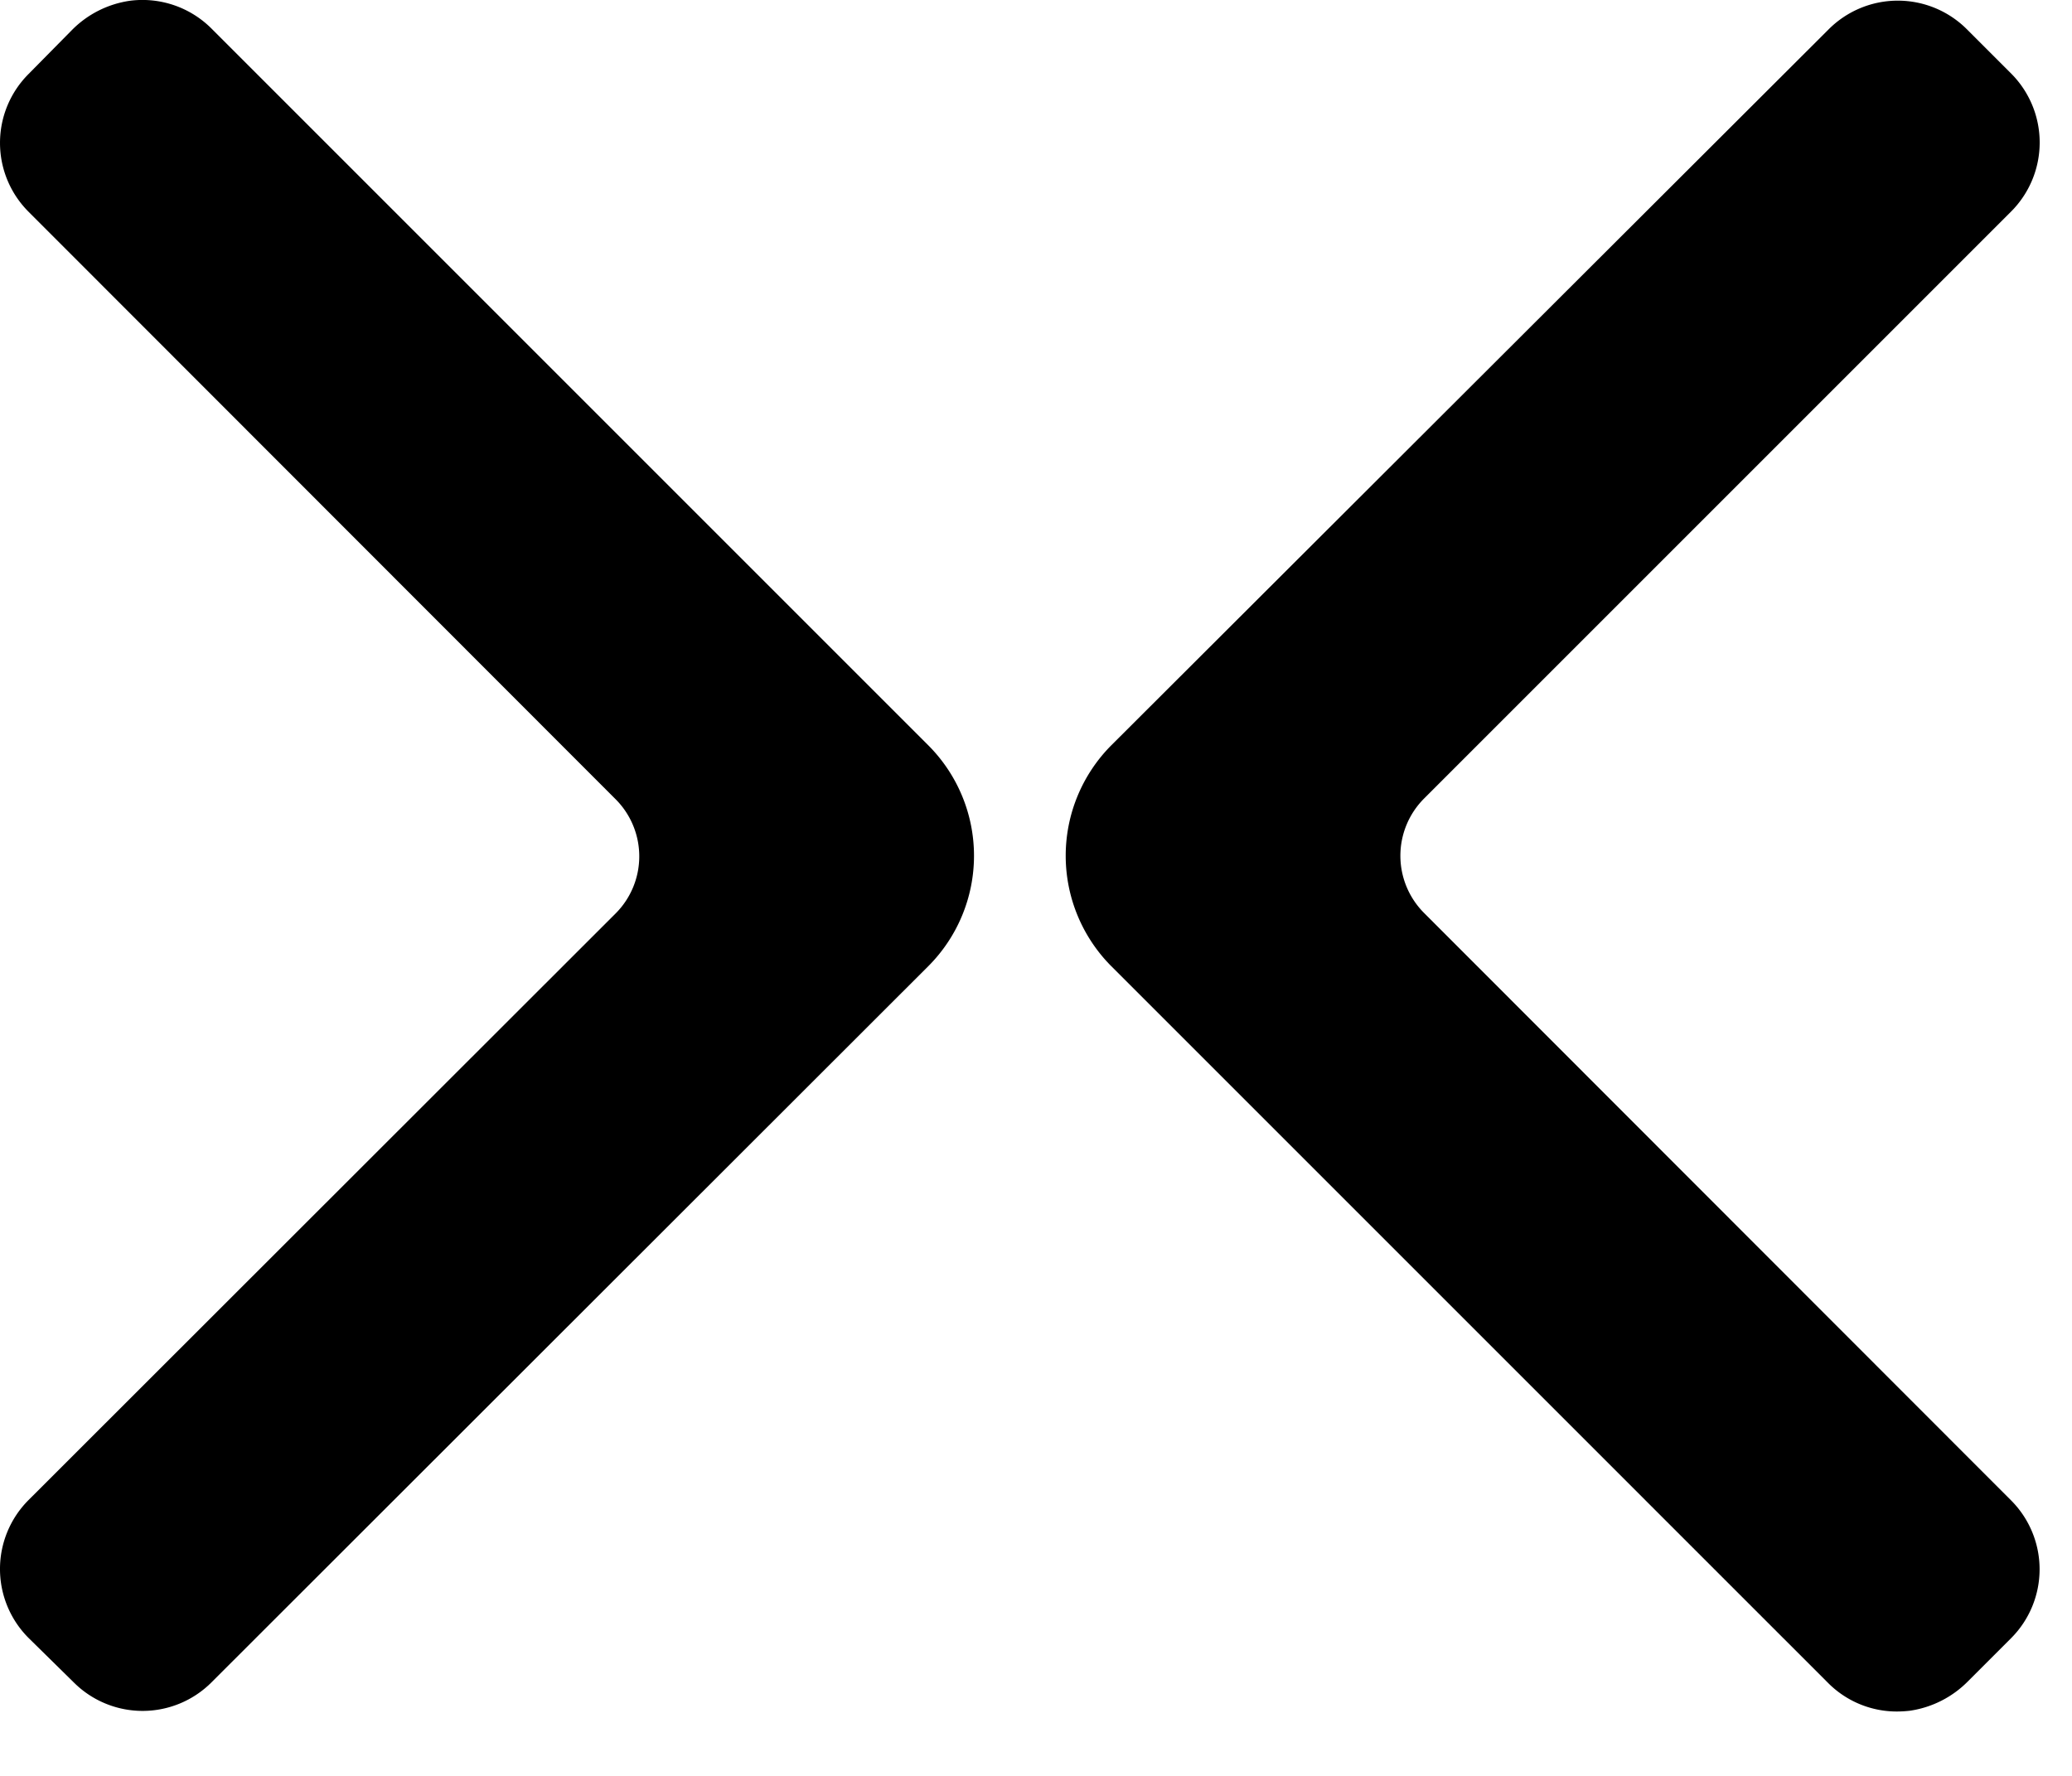 <svg xmlns="http://www.w3.org/2000/svg" viewBox="0 0 140 120">
    <g id="图层_2" data-name="图层 2">
        <g id="图层_1-2" data-name="图层 1">
            <path d="M713.76,78.19a20,20,0,0,1-2.93,1.08,11.73,11.73,0,0,1-3.1.36,3.54,3.54,0,0,1-3.55-2q-.95-2-.95-6.7V53.64h11v-9.9h-11V32l-11.69,3.33v8.46h-6.21v9.9h6.21V76.31q0,7.27,2.92,10.48,3.46,3.78,11.57,3.08a27,27,0,0,0,4.37-.76,29.55,29.55,0,0,0,5.43-1.92Z"/>
            <path d="M135.89,14.29a6.6,6.6,0,0,0,0-9.32l-3-3a6.6,6.6,0,0,0-9.32,0L75.09,50.36a10.58,10.58,0,0,0,0,14.93l48.43,48.43a6.55,6.55,0,0,0,4.66,1.93,8.08,8.08,0,0,0,.85-.05,6.92,6.92,0,0,0,3.95-2l2.9-2.9a6.59,6.59,0,0,0,0-9.32L96.22,61.69a5.47,5.47,0,0,1,0-7.73Z"/><path d="M14.29,1.93A6.6,6.6,0,0,0,8.79.05a6.89,6.89,0,0,0-3.95,2L1.93,5a6.58,6.58,0,0,0,0,9.31L41.59,54a5.46,5.46,0,0,1,0,7.73L1.93,101.36a6.59,6.59,0,0,0,0,9.32l3.05,3a6.58,6.58,0,0,0,9.31,0L62.72,65.29a10.56,10.56,0,0,0,0-14.93Z"/>
        </g>
    </g>
</svg>
